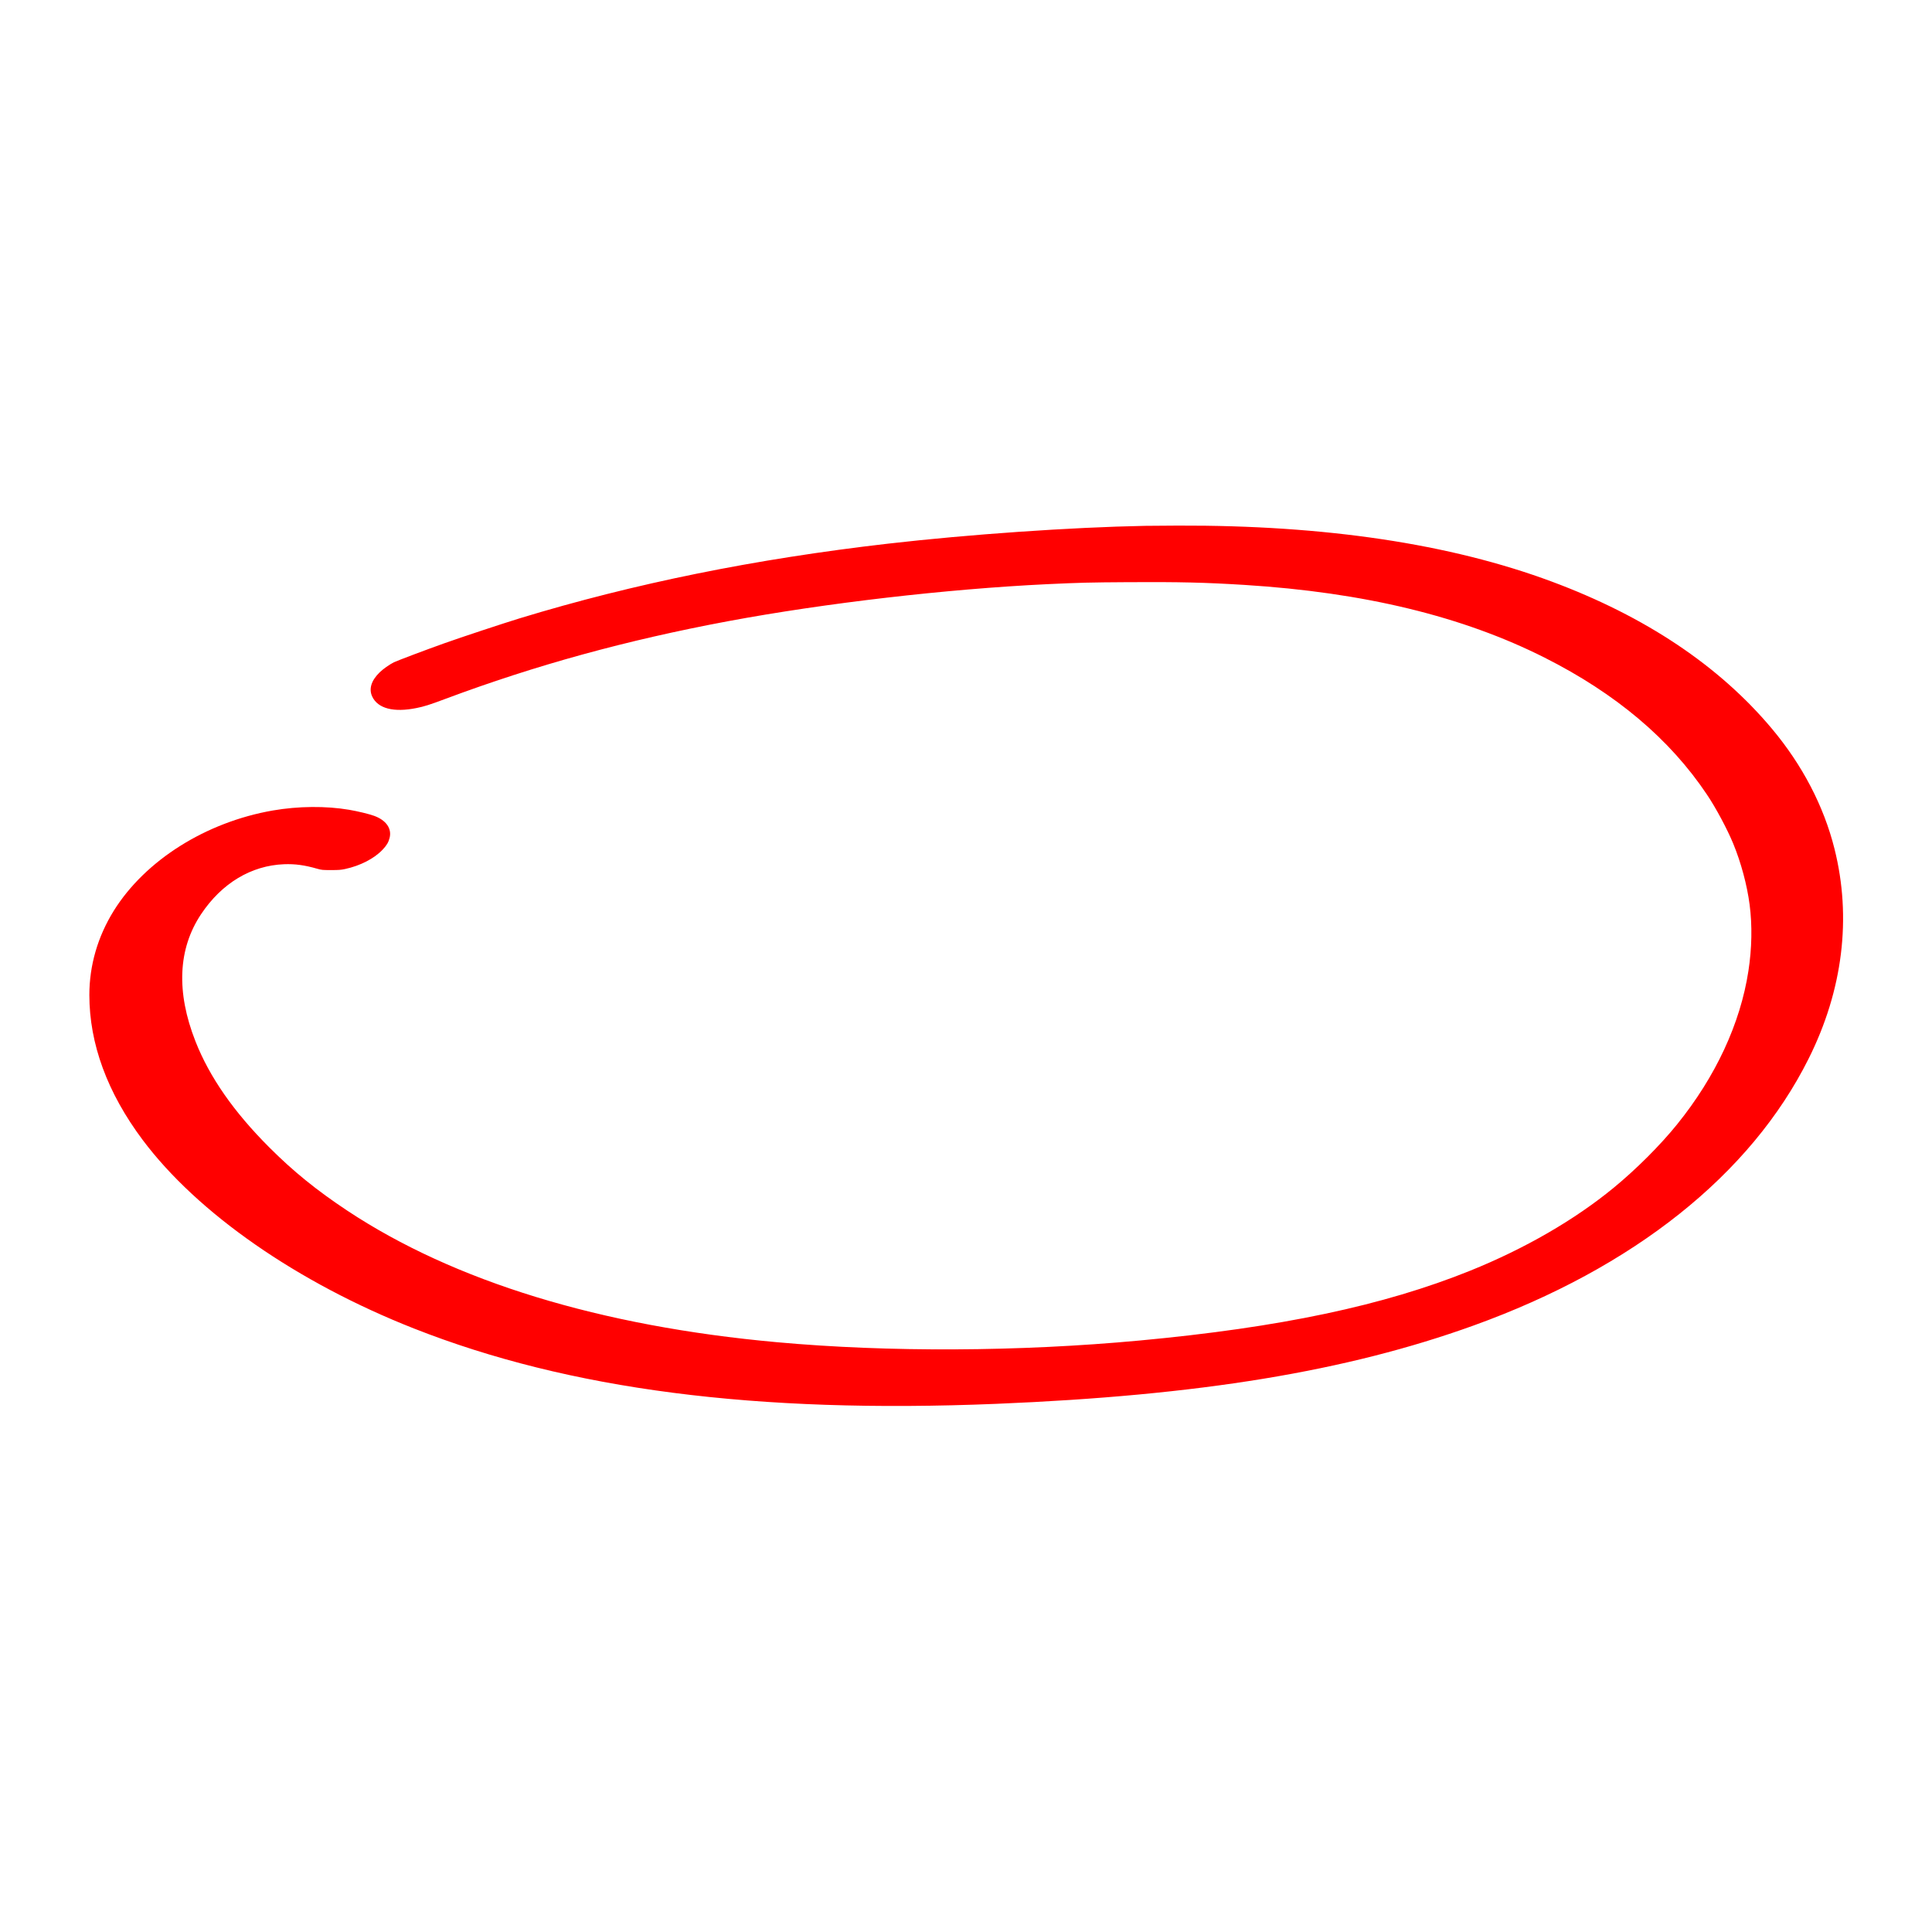 <svg xmlns="http://www.w3.org/2000/svg" viewBox="0 0 4000 4000"><path fill="#EF0000" fill-opacity=".13" stroke="none" stroke-opacity=".13" stroke-width="0" d="M1952.3 2793.7c4.2.2 11.2.2 15.5 0 4.2-.1.7-.3-7.8-.3s-12 .2-7.7.3z"/><g fill="#EF0000" fill-opacity=".19" stroke="none" stroke-opacity=".19" stroke-width="0"><path d="M1933.3 2793.7c2 .2 5.4.2 7.5 0 2-.2.3-.4-3.8-.4s-5.8.2-3.7.4zM1978.8 2793.7c1.8.2 4.5.2 6 0s0-.4-3.3-.4-4.5.2-2.7.4z"/></g><path fill="red" stroke="none" stroke-width="0" d="M2371 1088.7c-153.4 2.9-365.7 17.7-532.5 36.9-275.4 31.7-525.3 82.3-762 154.4-33.7 10.3-122.1 39.5-157 52-37.2 13.2-97.5 36-104 39.2-9.7 4.9-22 13.6-29.5 20.9-17.4 16.9-22.7 34.3-15.4 50 11.7 24.9 44.5 33.4 91.8 23.8 16.2-3.3 26.2-6.4 59.6-18.9 187-69.9 375.2-121.6 585.5-160.9 200.6-37.4 452.3-66.6 660-76.6 68.7-3.2 85.9-3.7 170-4.2 104-.6 156.8.6 239 5.7 247.6 15.5 451.8 65 621.5 150.6 147.7 74.5 259.1 168.5 336 283.4 18.6 27.6 42 71.5 54.4 101.5 16.2 39.3 28.7 85.8 34 126.5 5.6 42.7 4.7 90.7-2.5 137.3-16.7 108.8-67.8 218.7-147.6 317.5-35.1 43.5-85.1 93.4-131.9 131.8-80.8 66.3-183.7 125.7-296.4 171.2-179.3 72.3-393.2 117.5-684.5 144.6-249.5 23.2-519.5 24.5-751 3.5-365.4-33.1-668.2-125.8-889.5-272.4-63.3-42-112-81.4-161.5-131C484 2302 433.7 2229.8 404.7 2156c-40.2-102.1-36.2-191.7 11.7-263.4 42.7-64 103.7-100.7 171.7-103.3 22.5-.9 42.6 1.8 68.9 9.4 8.8 2.5 10.9 2.7 28.5 2.7 15.8 0 20.7-.4 29-2.2 31.6-6.8 60.5-21.8 77.8-40.2 8.3-8.8 12-15.1 14.3-24.1 5-19.4-7.2-36.8-32-45.8-11.1-4-33.6-9.4-51.6-12.5-48.1-8.2-105.4-7.7-158 1.4-138.8 24.1-264.2 103.1-329.3 207.4-33.3 53.5-50.7 113.2-50.7 174.6 0 101.1 37.2 202.3 110.3 300 113.9 152 320.1 295.3 561.7 390.5 321.1 126.5 707.2 176.4 1205.5 156 420.9-17.3 725-67.2 988.5-162.2 331.2-119.5 573.7-312.5 693.5-552.3 71-141.9 89.5-292.1 53.5-435.1-22.1-88-66.4-172.9-129.3-248-109.1-130.3-262.2-232.7-455.7-304.7-210.3-78.3-469.4-117.1-774.5-116-30.2.1-60.6.3-67.5.5z"/><path fill="#F40000" fill-opacity=".18" stroke="none" stroke-opacity=".18" stroke-width="0" d="M3619 1454.2c2.4 2.7 4.5 4.8 4.7 4.8.8 0 0-.9-4.4-5l-4.8-4.5 4.5 4.7z"/><path fill="red" fill-opacity=".01" stroke="none" stroke-opacity=".01" stroke-width="0" d="m3409.5 2396.2-5 5.3 5.3-5c4.8-4.6 5.7-5.5 4.9-5.5-.1 0-2.5 2.4-5.2 5.2z"/></svg>
